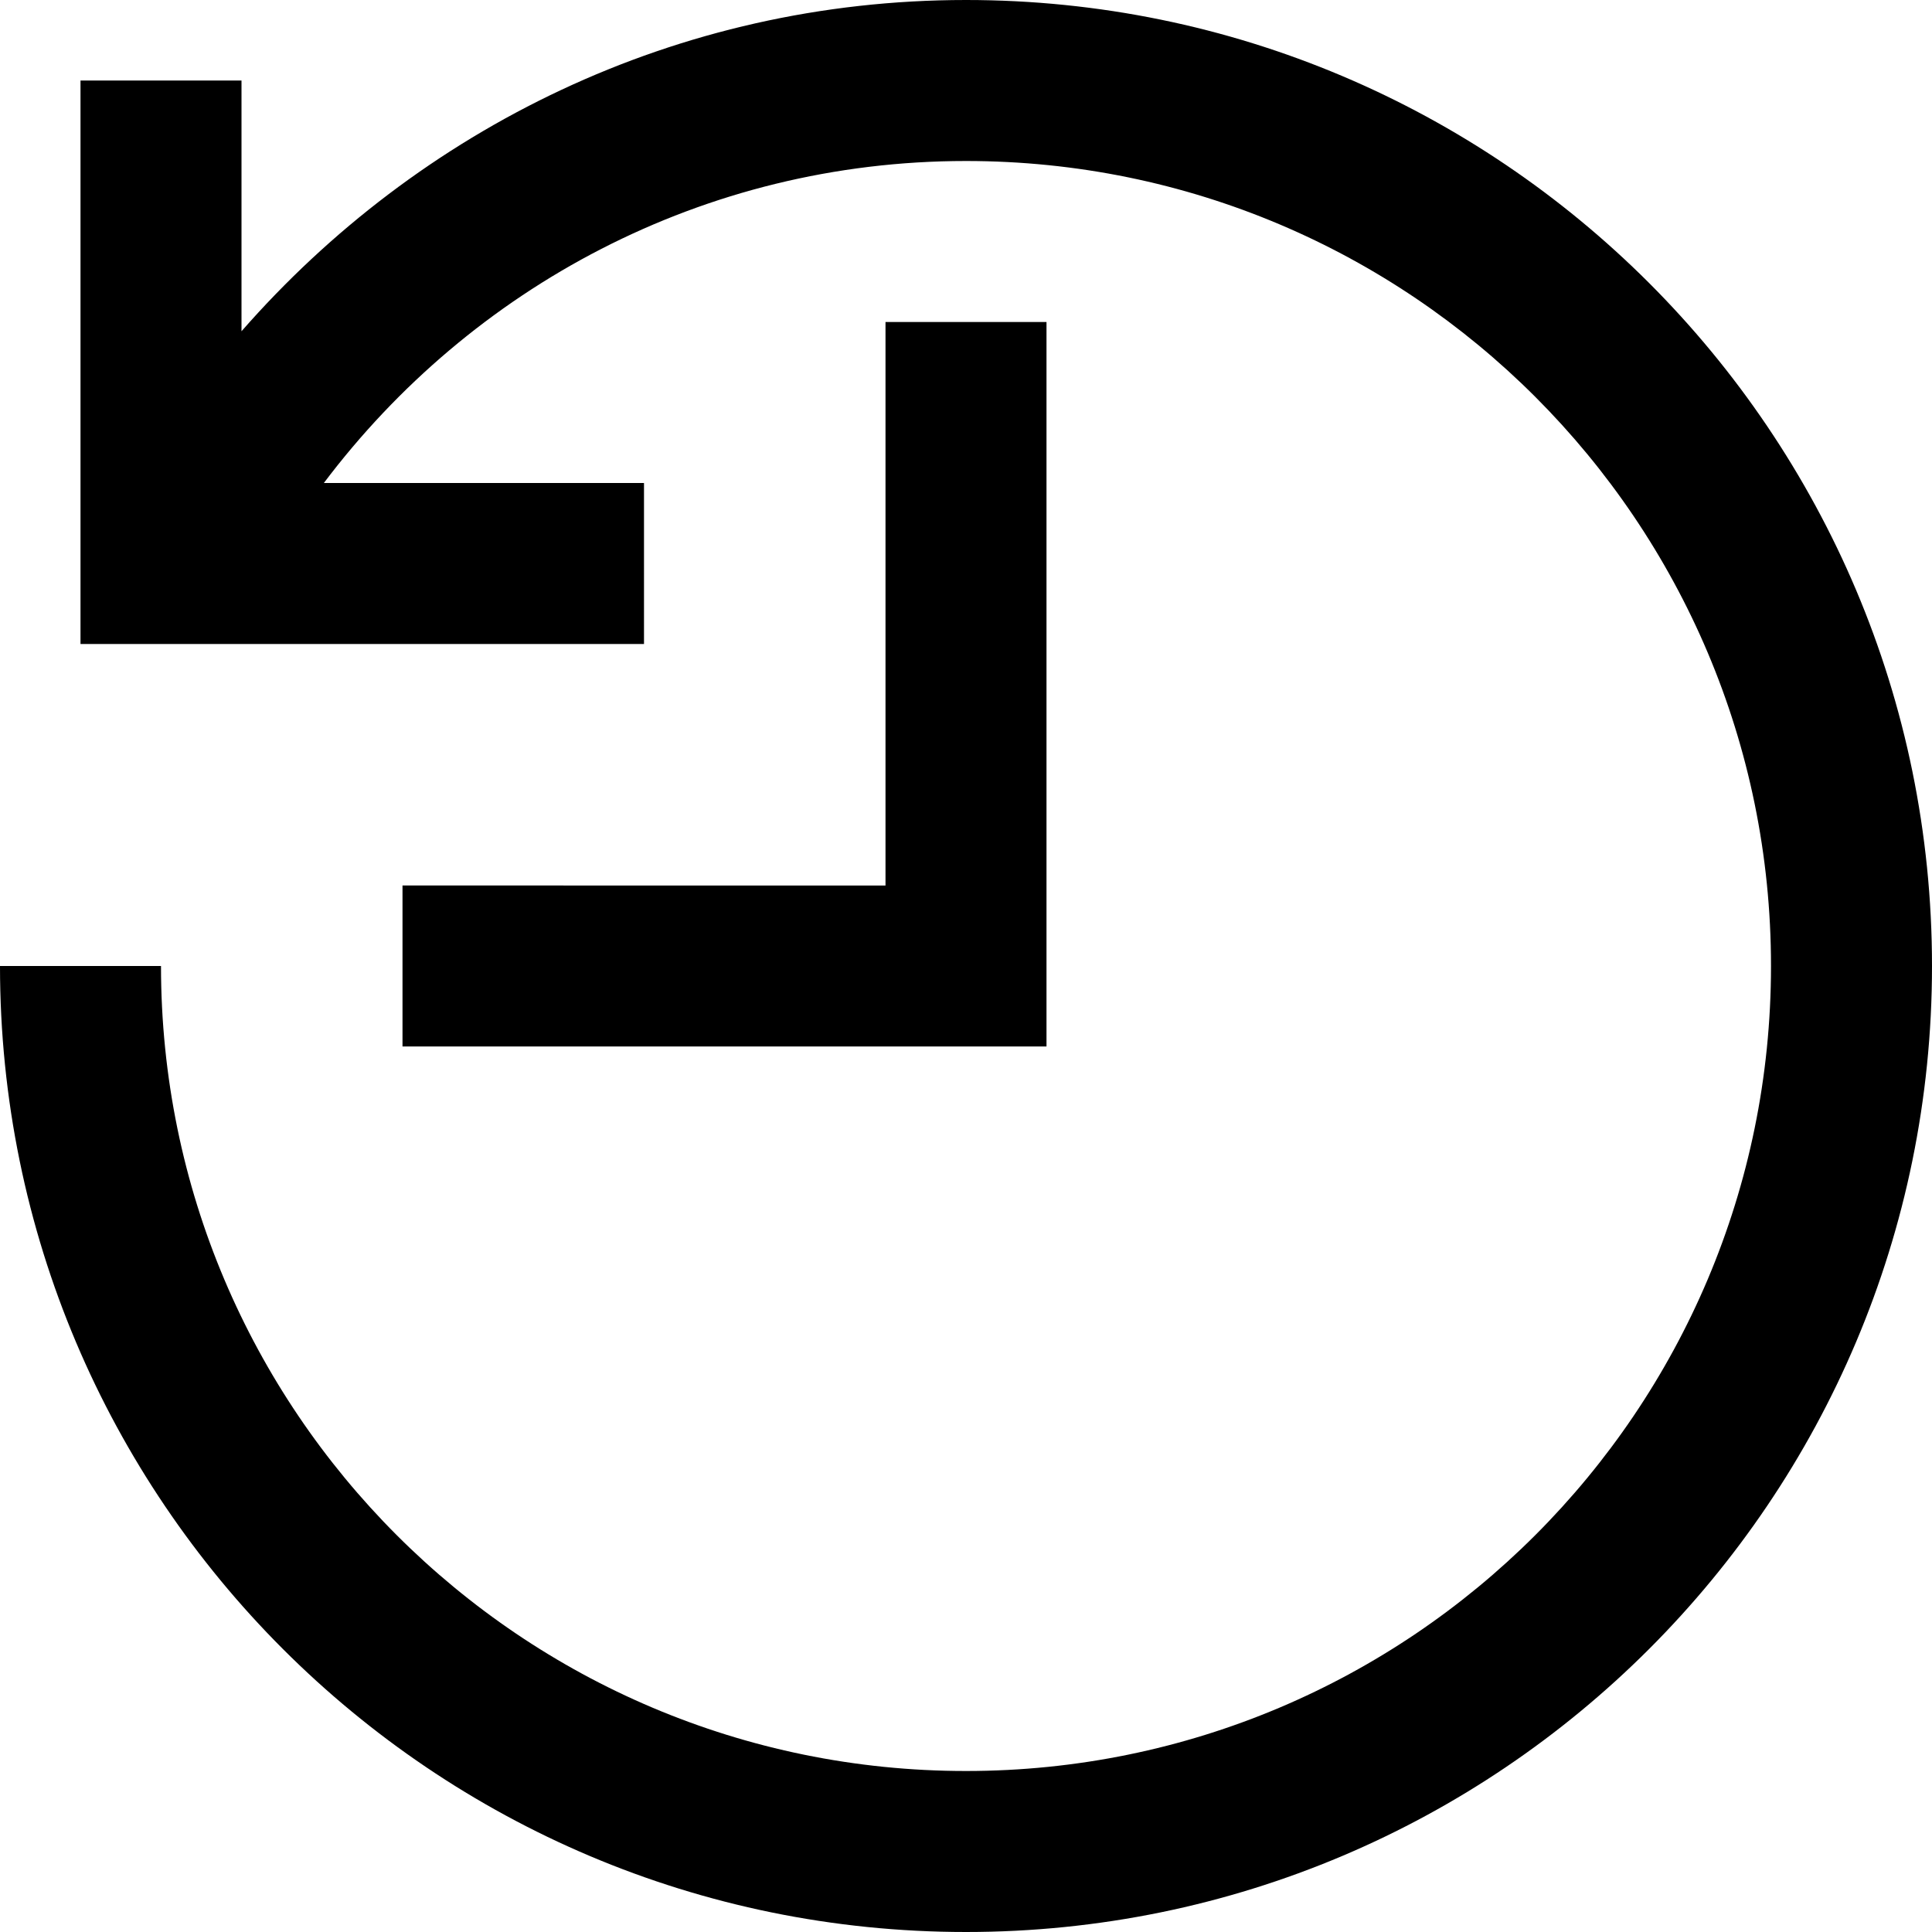 <svg xmlns="http://www.w3.org/2000/svg" width="24" height="24" viewBox="0 0 24 24"><path d="M12 0C8.401 0 5.197 1.604 3 4.115V1H1v7h7V6H4.023C5.849 3.577 8.733 2 12 2c5.523 0 10 4.478 10 10s-4.477 10-10 10S2 17.522 2 12H0c0 6.627 5.373 12 12 12s12-5.373 12-12S18.627 0 12 0zm1 4h-2v7H5v2h8V4z"/></svg>